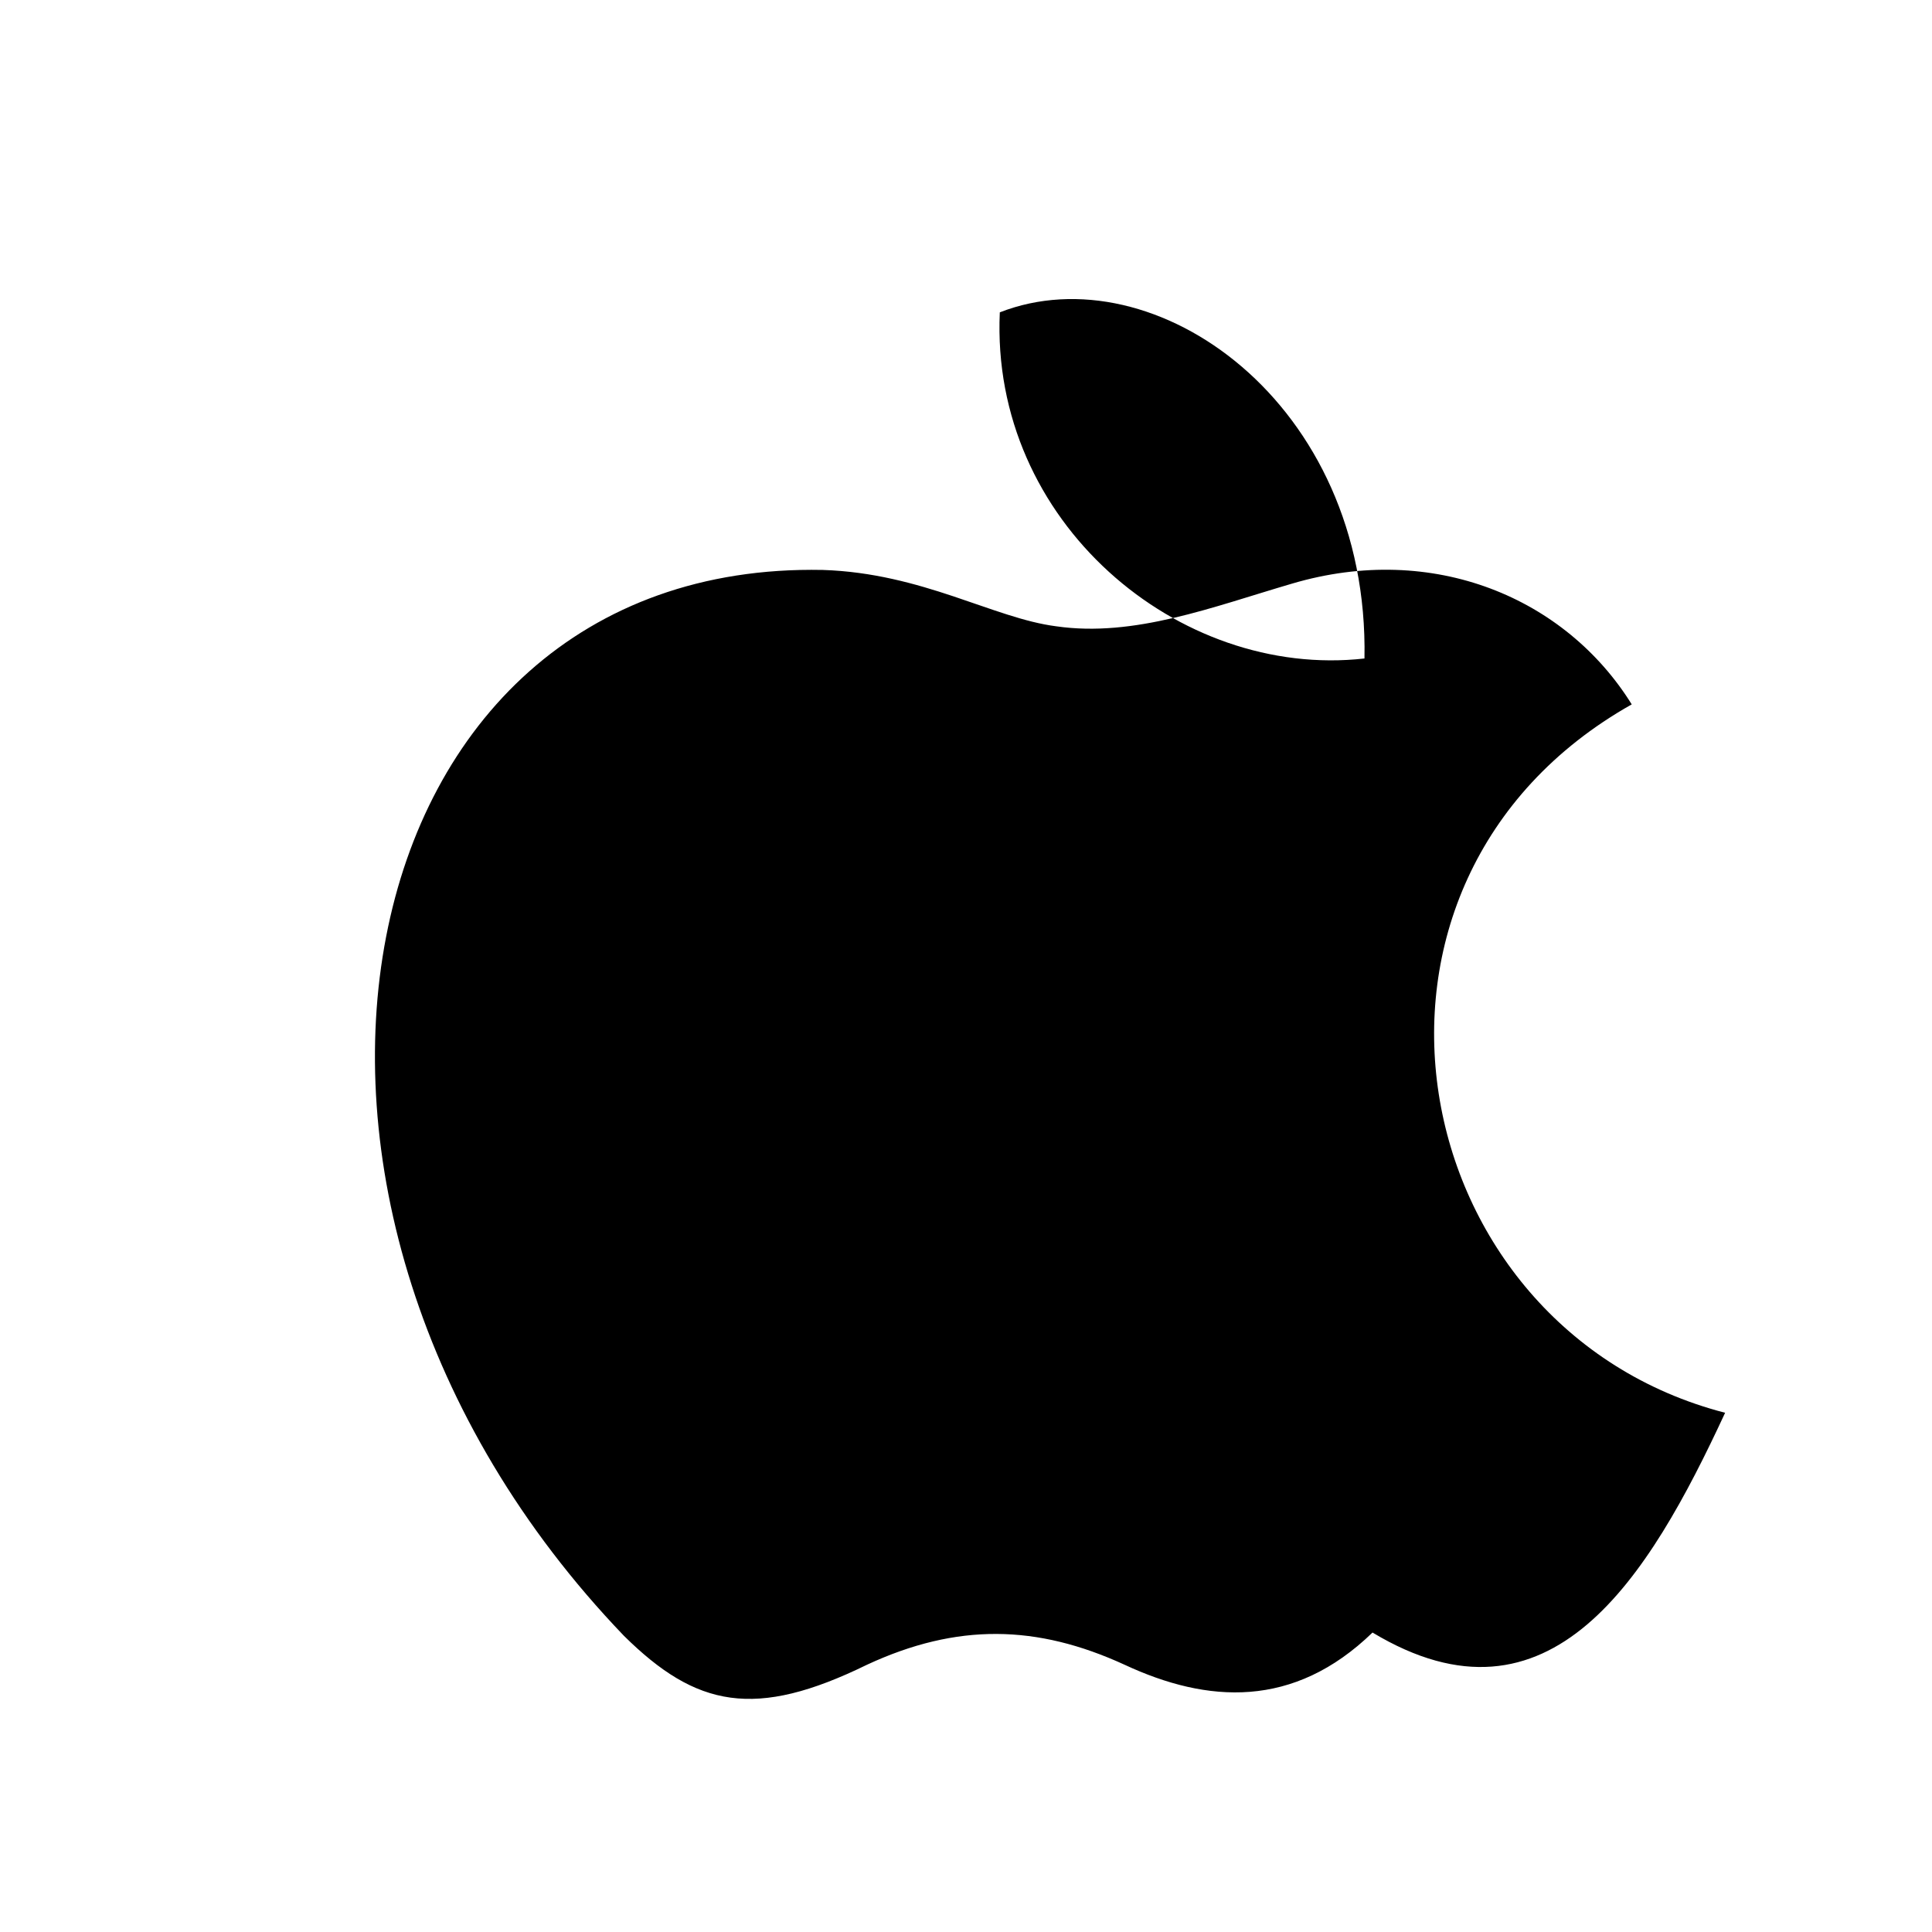 <svg xmlns="http://www.w3.org/2000/svg" viewBox="0 0 24 24" width="24" height="24">
  <path fill="currentColor" d="M17.05 20.28c-.98.95-2.05.88-3.08.4-1.09-.5-2.08-.52-3.2 0-1.39.68-2.12.53-3.02-.36-5.16-5.38-3.54-13.36 2.47-13.24 1.24.04 2.12.6 2.9.7.97.14 1.94-.24 2.93-.53 1.76-.52 3.4.18 4.22 1.5-3.92 2.21-2.86 7.76 1.16 8.8-.95 2.05-2.17 4.06-4.38 2.73zm-4.63-16.4c-.12 2.6 2.22 4.56 4.53 4.3C17.01 5 14.34 3.13 12.42 3.88z"/>
</svg> 